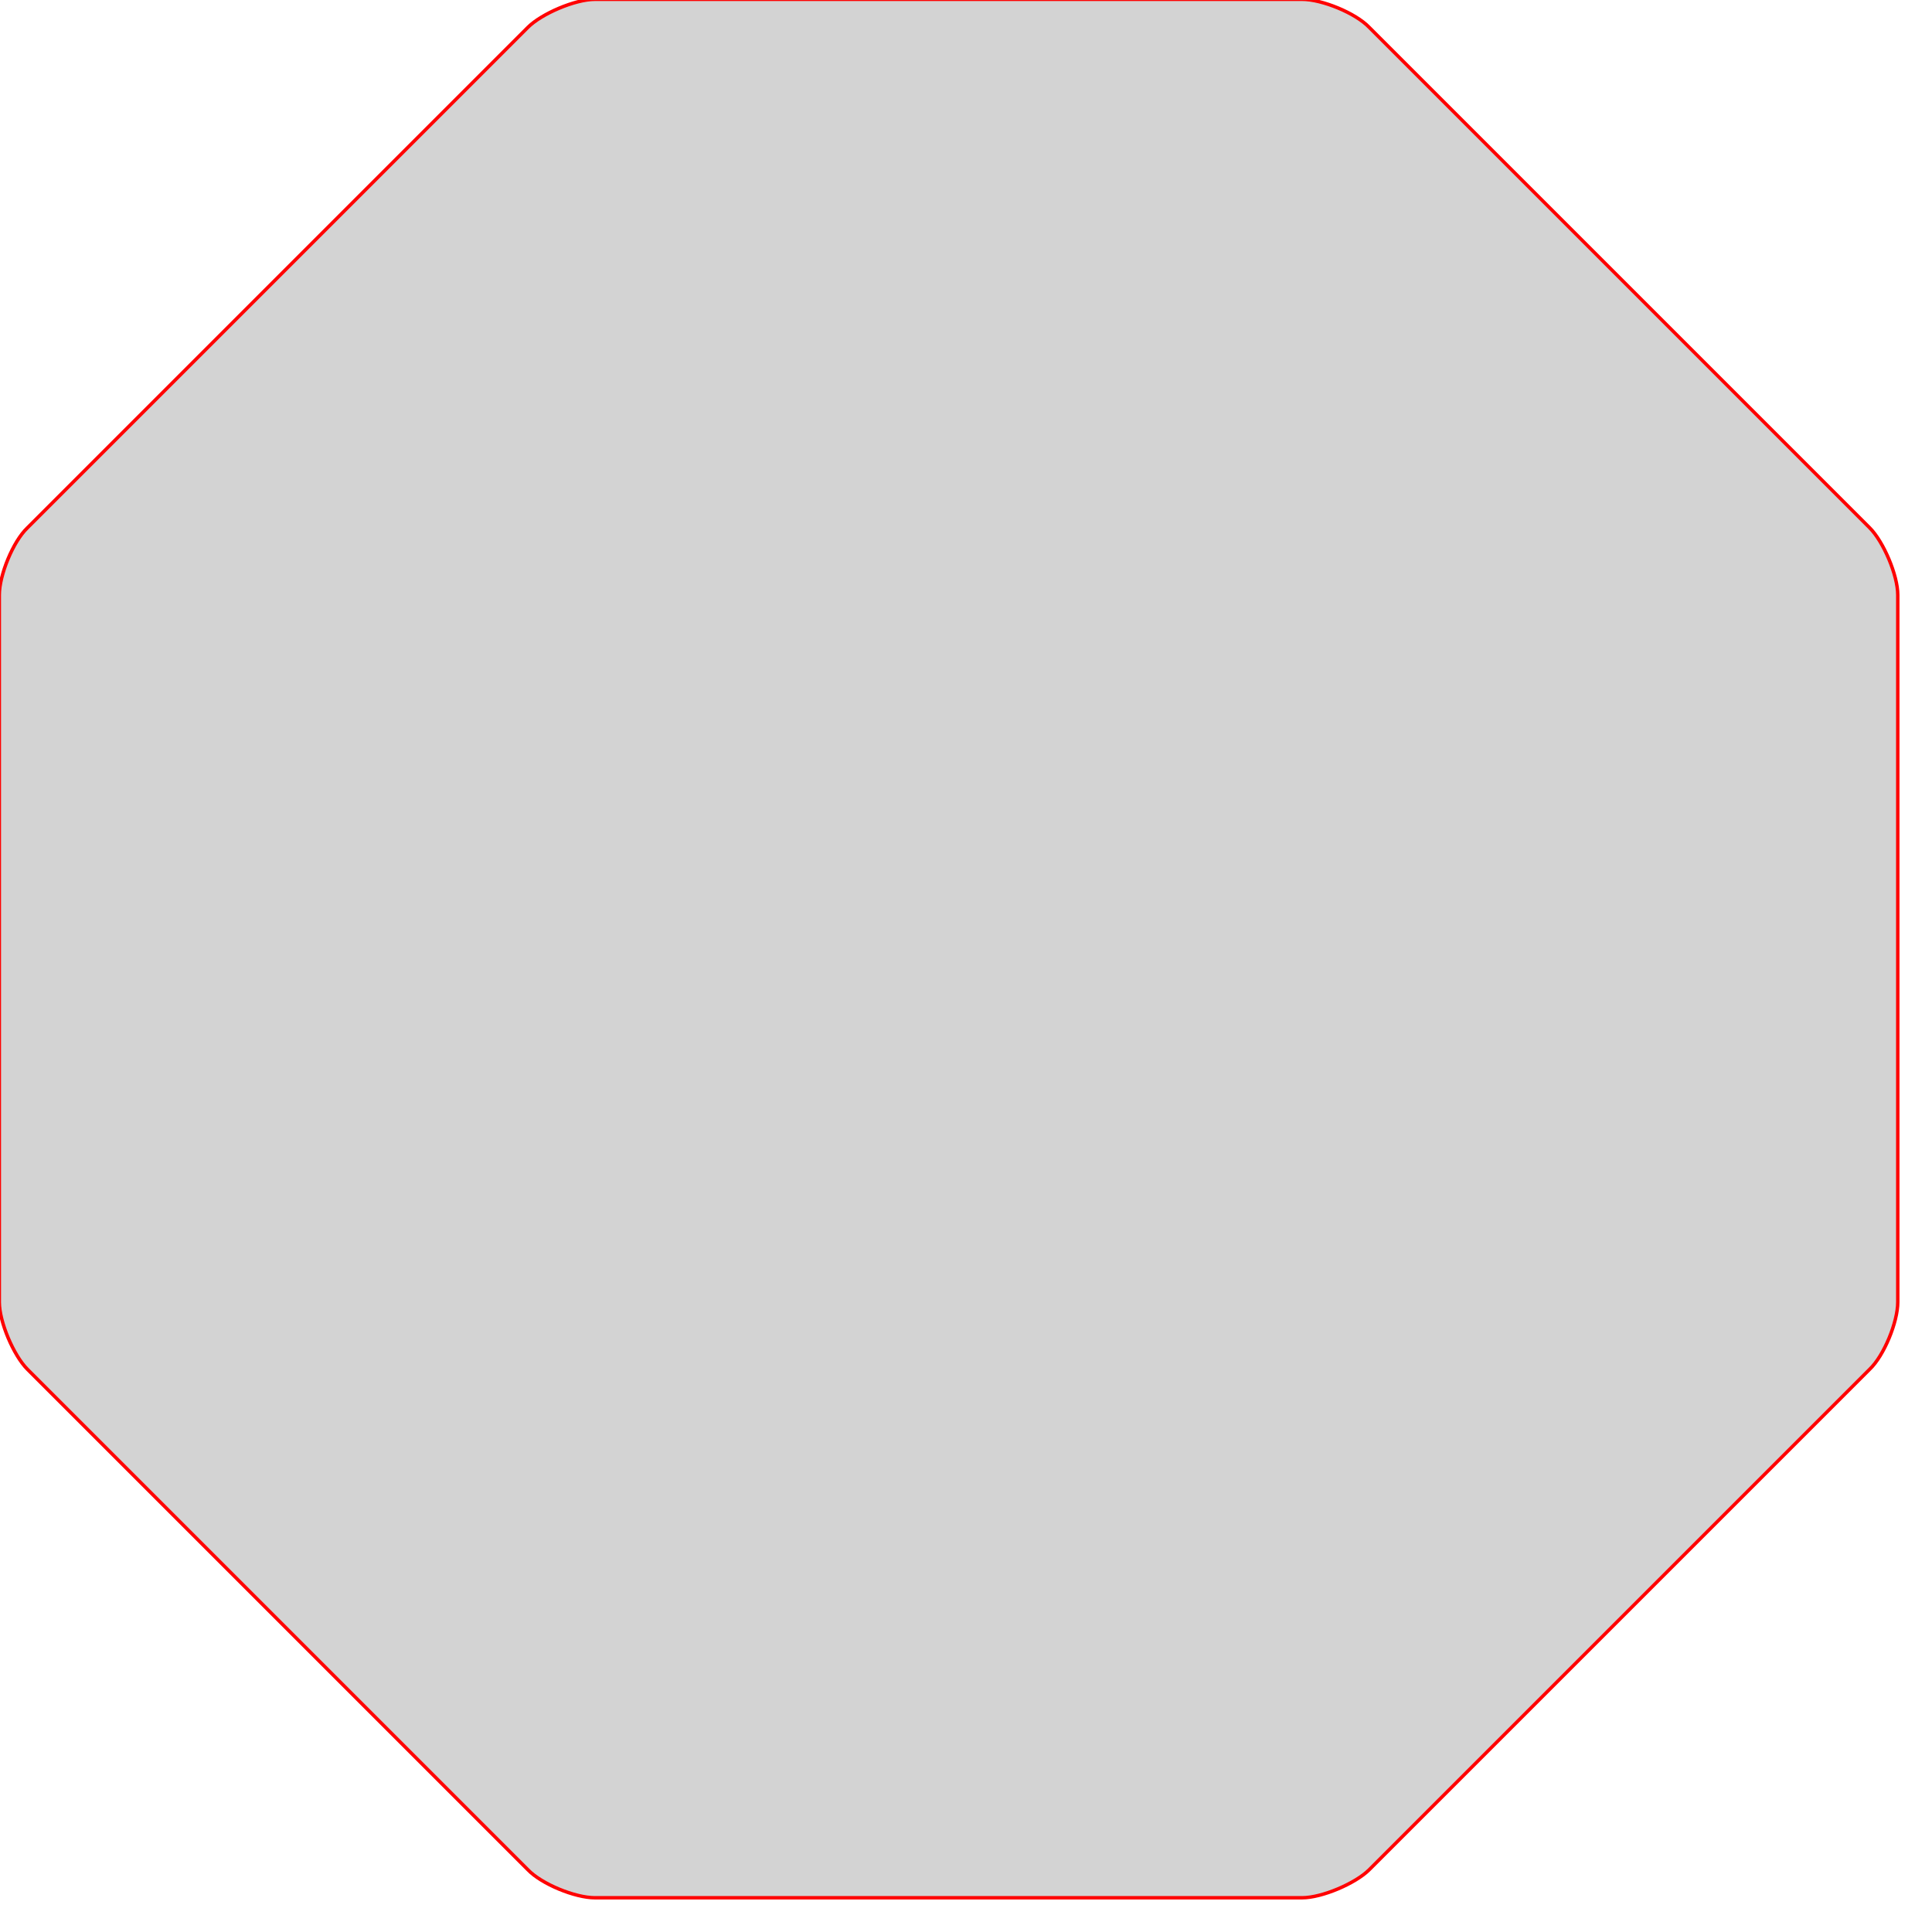 <!--

Built on 2024-03-26T17:17:37.790Z



## Param string


-->

<svg version="1.1" xmlns="http://www.w3.org/2000/svg" xmlns:xlink="http://www.w3.org/1999/xlink" width="2.772in" height="2.772in" viewBox="-1.386 -1.386 2.822 2.822"><g fill="none" fill-rule="none" stroke="none" stroke-width="none" stroke-linecap="butt" stroke-linejoin="miter" stroke-miterlimit="10" stroke-dasharray="" stroke-dashoffset="0" font-family="none" font-weight="none" font-size="none" text-anchor="none" style="mix-blend-mode: normal"><path d="" fill="none" fill-rule="nonzero" stroke="none" stroke-width="1"></path><path d="M-0.517,1.386c-0.029,0 -0.078,-0.02 -0.098,-0.041l-0.731,-0.731c-0.02,-0.02 -0.041,-0.069 -0.041,-0.098v-1.033c0,-0.029 0.02,-0.078 0.041,-0.098l0.731,-0.731c0.02,-0.02 0.069,-0.041 0.098,-0.041l1.033,0c0.029,0 0.078,0.02 0.098,0.041l0.731,0.731c0.02,0.02 0.041,0.069 0.041,0.098l0,1.033c0,0.029 -0.02,0.078 -0.041,0.098l-0.731,0.731c-0.02,0.02 -0.069,0.041 -0.098,0.041z" fill="#d3d3d3" fill-rule="evenodd" stroke="#ff0000" stroke-width="0.005"></path></g></svg>